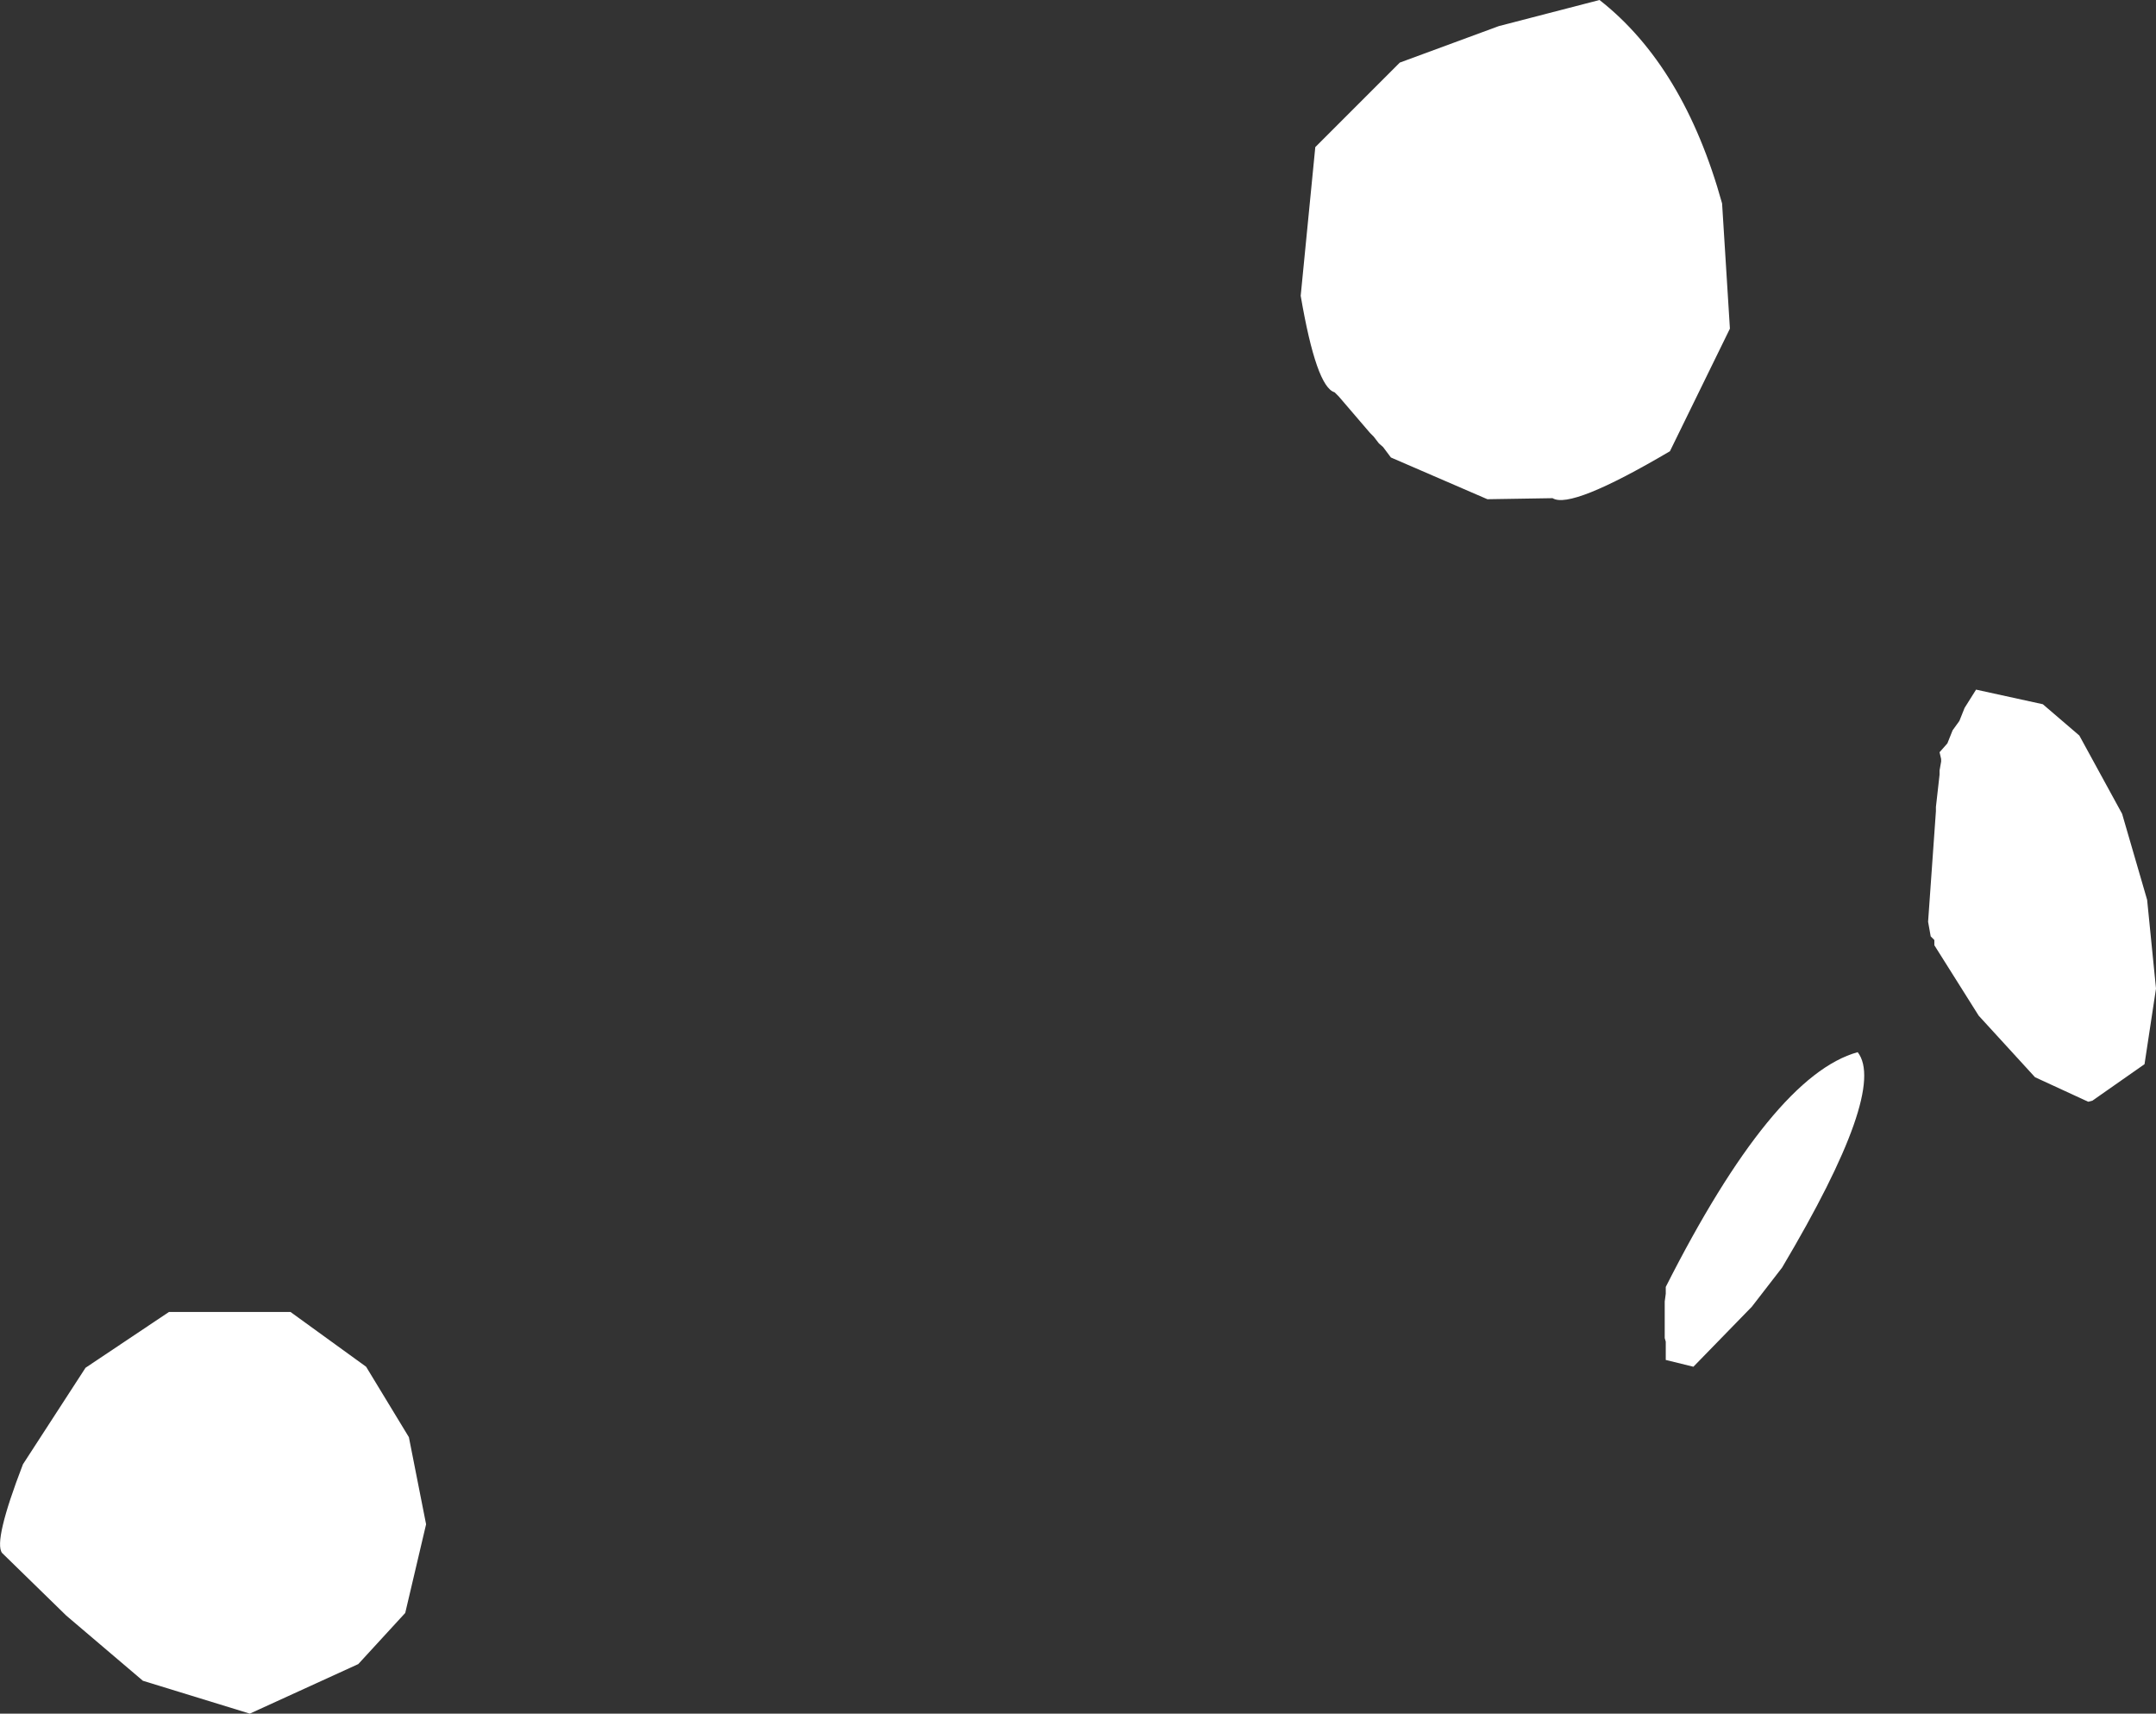 <?xml version="1.0" encoding="UTF-8" standalone="no"?>
<svg xmlns:xlink="http://www.w3.org/1999/xlink" height="164.25px" width="206.7px" xmlns="http://www.w3.org/2000/svg">
  <rect width="100%" height="100%" fill="#333333" stroke="none"/>
  <g transform="matrix(1.0, 0.0, 0.0, 1.0, -18.15, 182.25)">
    <path d="M46.0 -56.5 L53.25 -51.25 57.35 -44.5 59.0 -36.15 57.0 -27.65 52.5 -22.75 42.1 -18.0 31.85 -21.15 24.5 -27.4 18.35 -33.4 Q17.5 -34.5 20.35 -41.9 L26.35 -51.15 34.35 -56.5 46.0 -56.5 M152.35 -176.25 L161.85 -179.75 171.5 -182.25 Q179.6 -175.9 183.25 -162.75 L184.0 -150.75 178.25 -139.0 Q168.75 -133.4 167.0 -134.5 L160.75 -134.4 151.5 -138.4 150.75 -139.4 150.35 -139.75 149.85 -140.4 149.5 -140.75 146.5 -144.25 146.1 -144.65 Q144.35 -145.15 142.85 -153.9 L144.25 -168.15 152.35 -176.25 M217.5 -111.75 L221.6 -104.25 224.0 -96.0 224.85 -87.5 223.75 -80.25 218.75 -76.75 218.35 -76.65 213.25 -79.0 207.85 -84.9 203.6 -91.65 203.6 -92.15 203.25 -92.5 203.0 -93.9 203.75 -104.5 203.75 -104.9 204.1 -108.0 204.1 -108.4 204.25 -109.25 204.25 -109.5 204.1 -110.15 204.85 -111.0 205.35 -112.25 206.0 -113.15 206.5 -114.4 207.6 -116.15 214.0 -114.75 217.5 -111.75 M177.75 -57.5 L177.85 -58.25 177.85 -58.9 Q188.1 -79.15 196.25 -81.4 199.1 -77.75 189.0 -60.75 L186.1 -57.0 180.5 -51.25 177.85 -51.9 177.85 -53.65 177.75 -54.0 177.75 -57.5" fill="#ffffff" fill-rule="evenodd" stroke="none"/>
  </g>
</svg>
